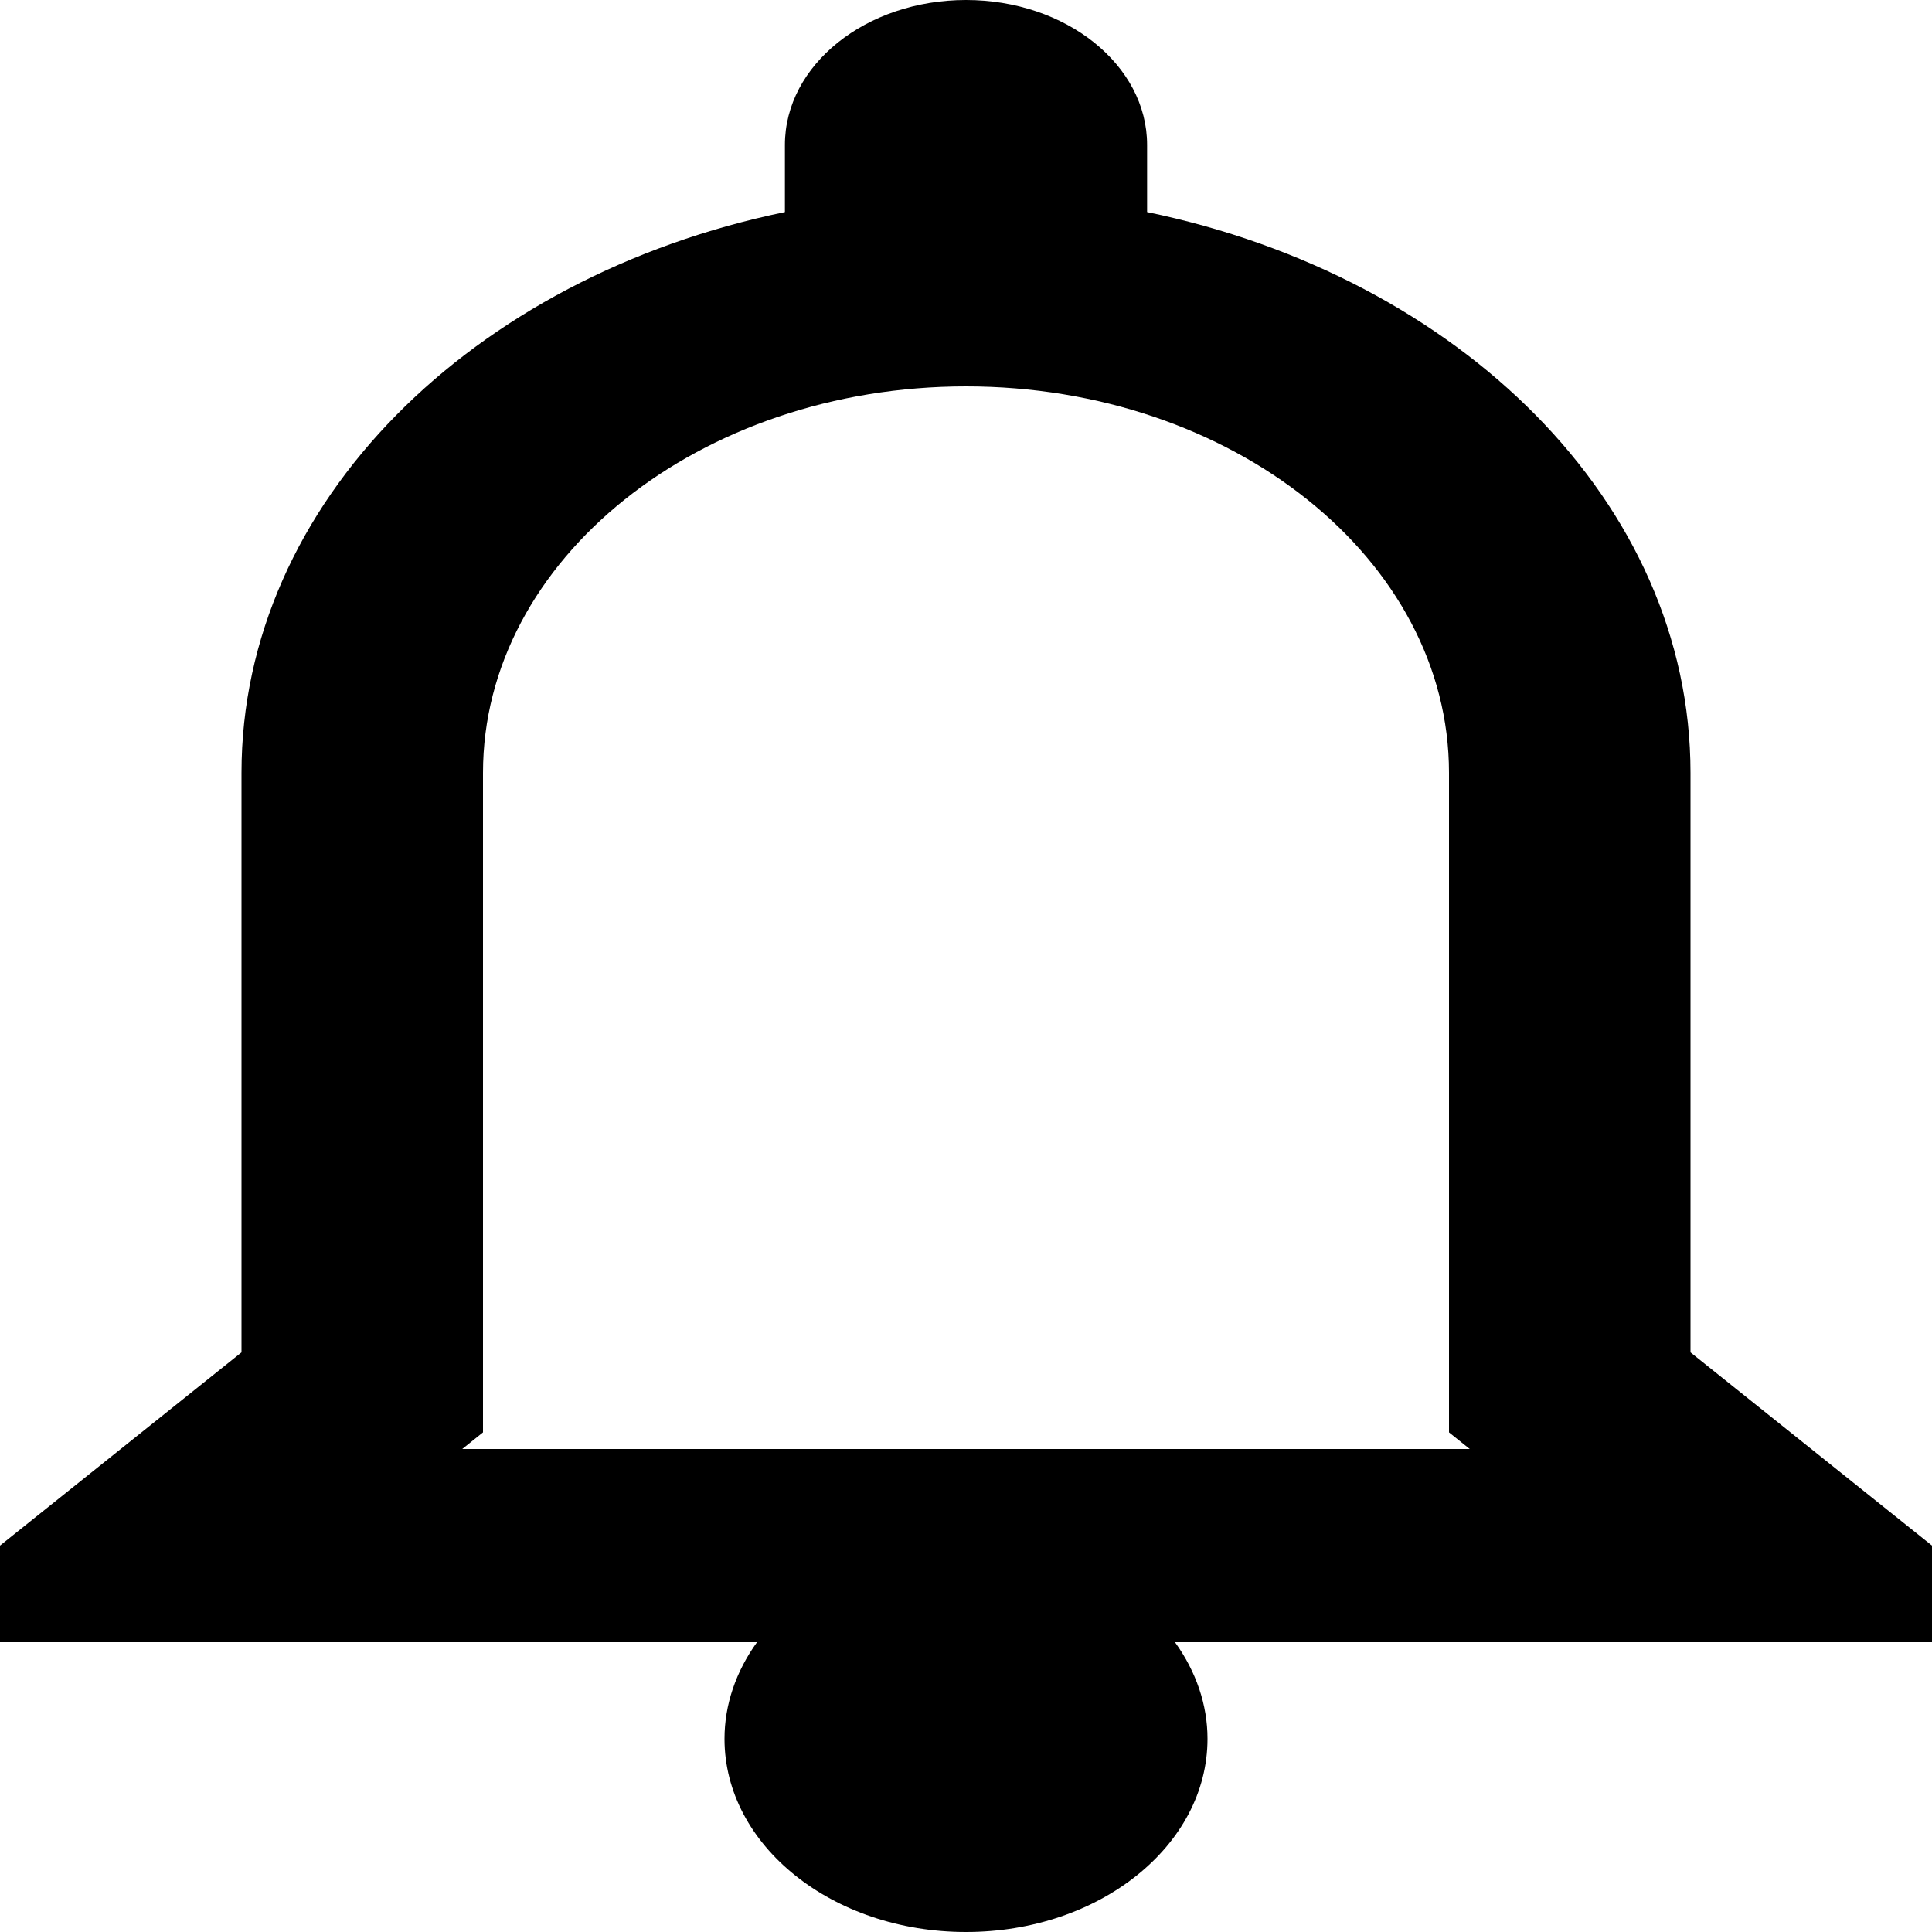 <svg width="30" height="30" viewBox="0 0 30 30" fill="none" xmlns="http://www.w3.org/2000/svg">
<path d="M15 0C13.447 0 12.188 1.008 12.188 2.25V3.293C7.339 4.295 3.75 7.805 3.75 12V21L0 24V25.5H11.755C11.426 25.957 11.25 26.473 11.25 27C11.25 28.658 12.927 30 15 30C17.073 30 18.75 28.658 18.75 27C18.75 26.473 18.574 25.957 18.245 25.5H30V24L26.25 21V12C26.25 7.805 22.661 4.295 17.812 3.293V2.25C17.812 1.008 16.553 0 15 0ZM15 6C19.138 6 22.5 8.689 22.5 12V22.242L22.822 22.5H7.178L7.5 22.242V12C7.5 8.689 10.862 6 15 6Z" fill="black"/>
</svg>
